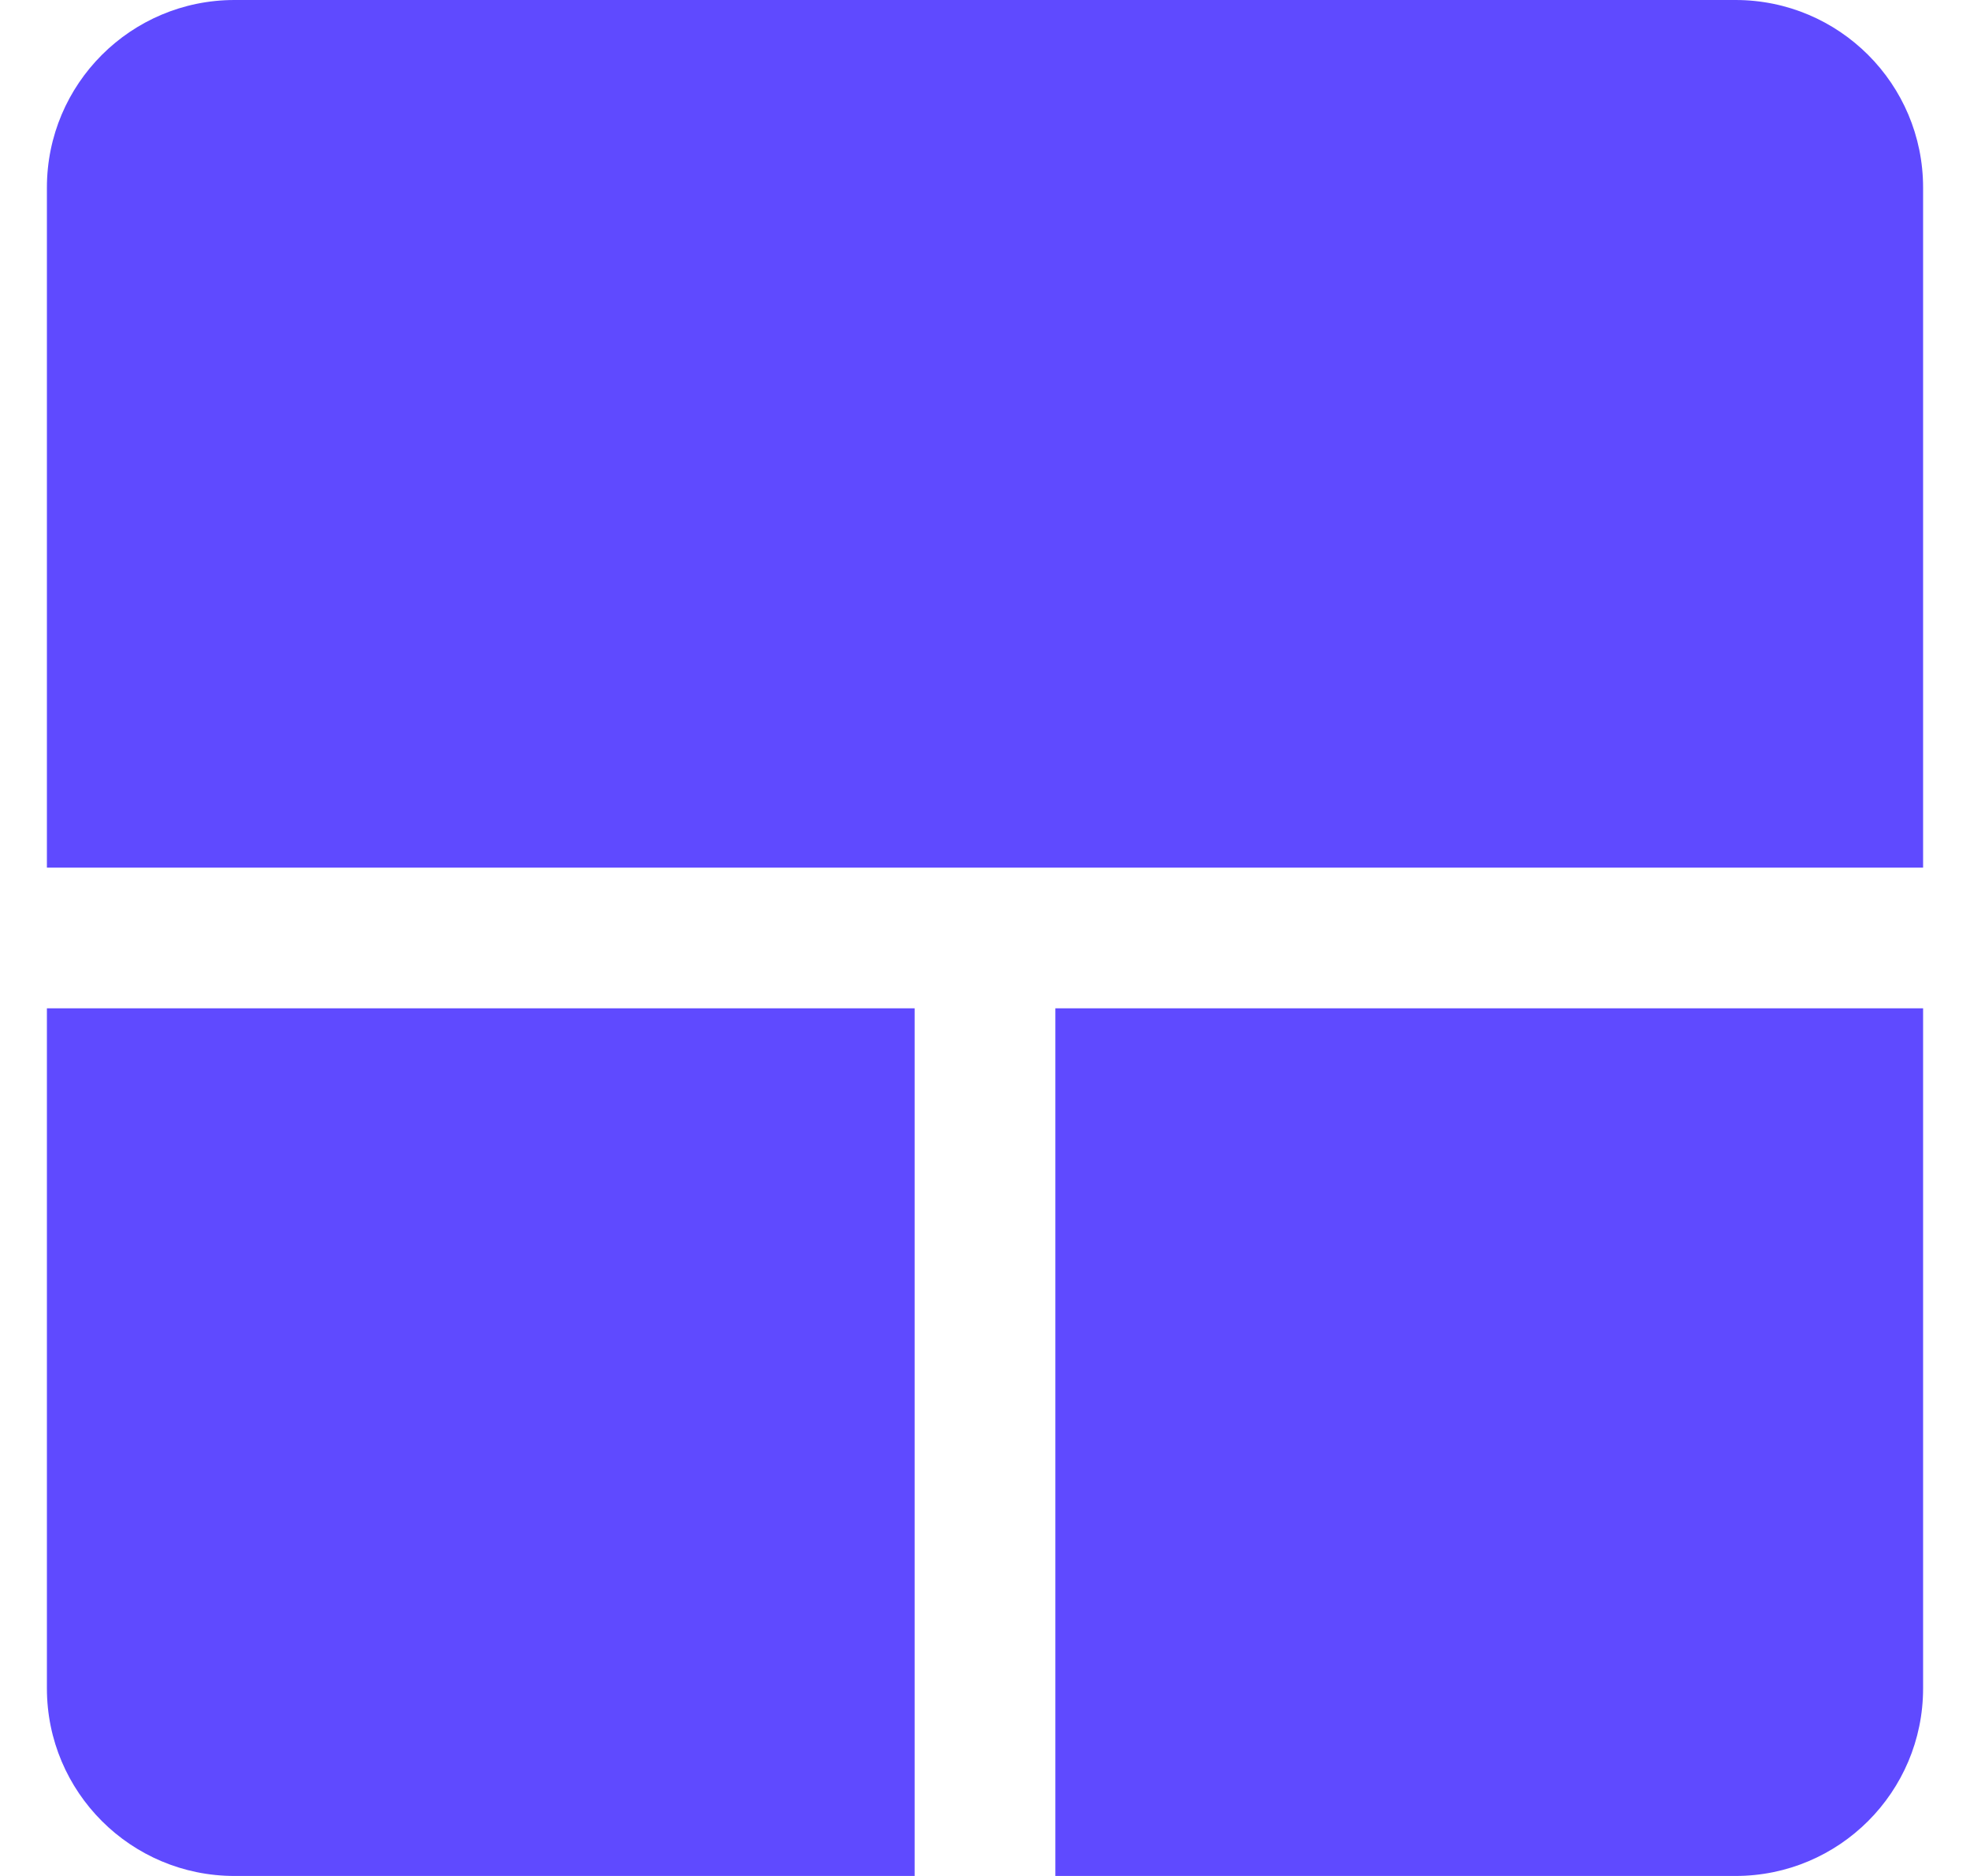 <svg width="21" height="20" viewBox="0 0 21 20" fill="none" xmlns="http://www.w3.org/2000/svg">
<path id="Subtract" d="M9.75 20H2.5C1.395 20 0.5 19.105 0.5 18V10.75H9.75V20ZM20.5 18C20.5 19.105 19.605 20 18.5 20H11.25V10.75H20.5V18ZM18.5 0C19.605 2.57702e-07 20.5 0.895 20.5 2V9.25H0.5V2C0.5 0.895 1.395 1.61064e-08 2.5 0H18.5Z" fill="#5F4AFF"/>
</svg>
